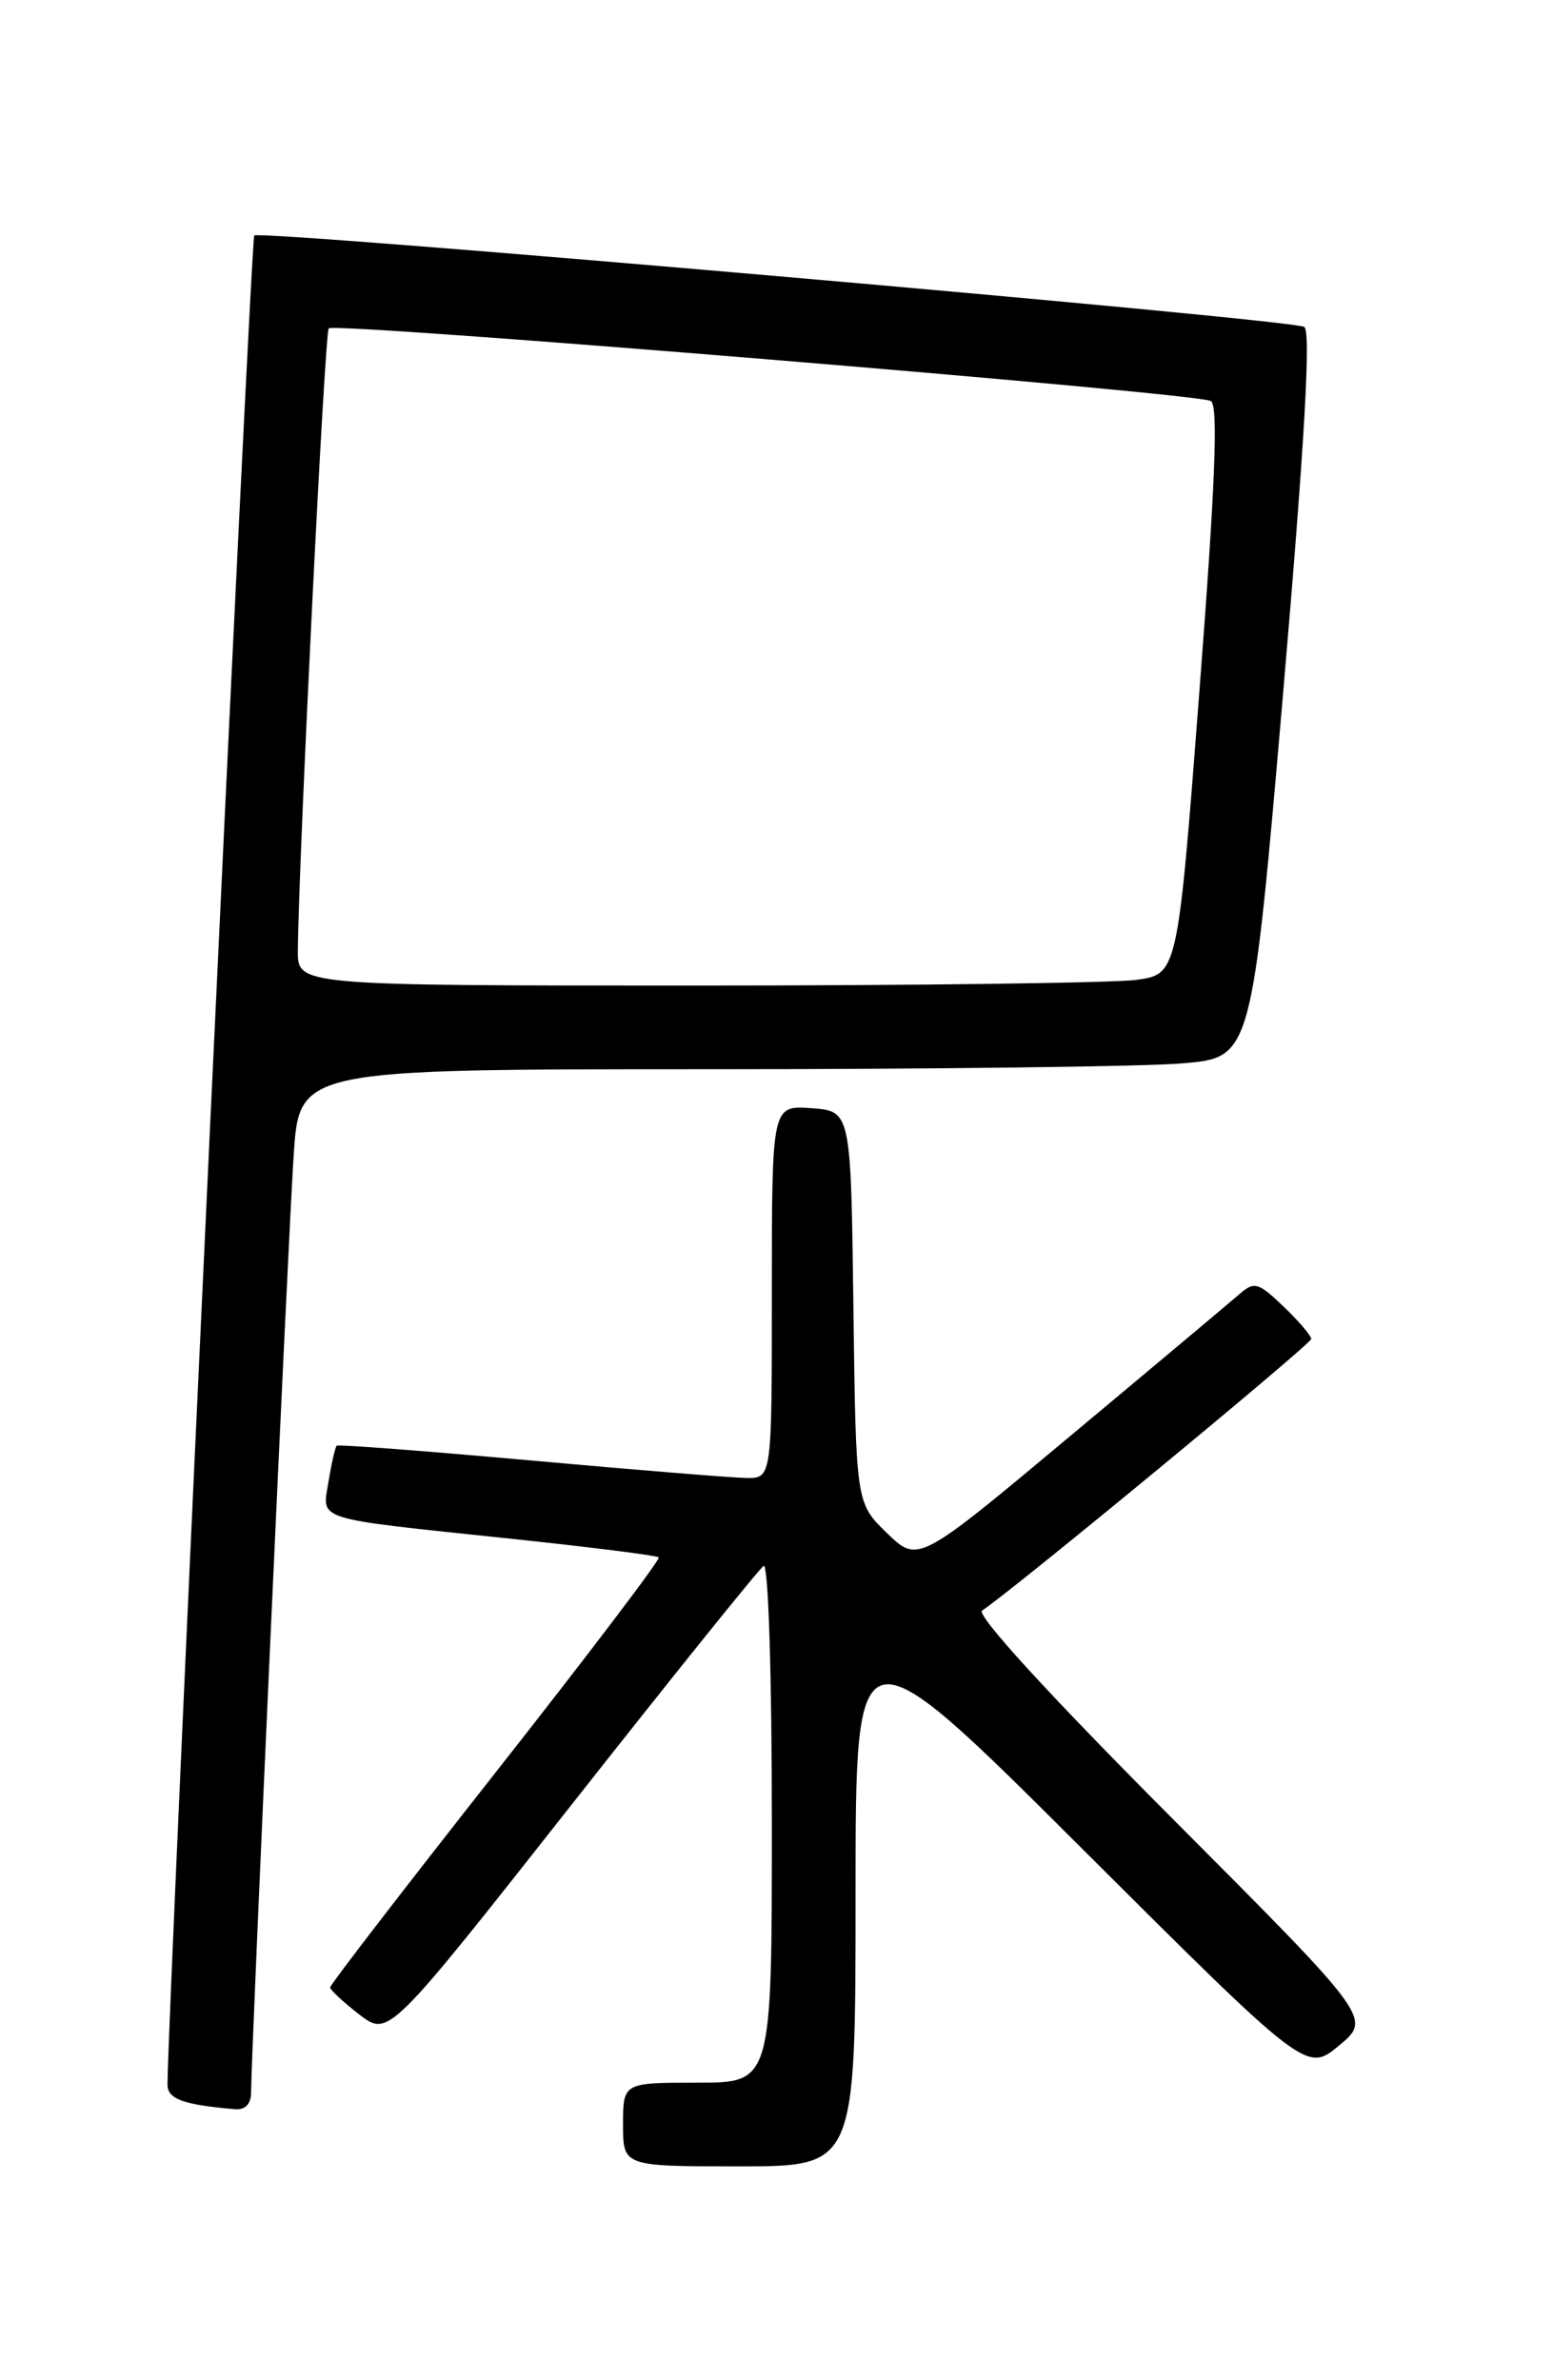 <?xml version="1.0" encoding="UTF-8" standalone="no"?>
<!DOCTYPE svg PUBLIC "-//W3C//DTD SVG 1.1//EN" "http://www.w3.org/Graphics/SVG/1.1/DTD/svg11.dtd" >
<svg xmlns="http://www.w3.org/2000/svg" xmlns:xlink="http://www.w3.org/1999/xlink" version="1.1" viewBox="0 0 167 256">
 <g >
 <path fill="currentColor"
d=" M 92.00 203.76 C 92.00 174.52 92.00 174.52 116.25 198.72 C 140.50 222.91 140.50 222.91 144.00 220.00 C 147.50 217.09 147.50 217.09 126.00 195.52 C 112.78 182.25 104.93 173.67 105.61 173.22 C 108.74 171.19 141.00 144.56 141.00 144.01 C 141.00 143.66 139.66 142.09 138.02 140.52 C 135.29 137.91 134.88 137.79 133.27 139.20 C 132.30 140.04 124.13 146.90 115.11 154.43 C 98.73 168.13 98.73 168.13 95.38 164.89 C 92.04 161.65 92.04 161.65 91.77 140.57 C 91.50 119.50 91.50 119.50 87.25 119.19 C 83.00 118.89 83.00 118.89 83.00 138.94 C 83.00 159.00 83.00 159.00 80.25 158.96 C 78.74 158.94 68.28 158.09 57.00 157.07 C 45.72 156.06 36.37 155.34 36.21 155.49 C 36.05 155.63 35.65 157.36 35.33 159.33 C 34.64 163.61 33.43 163.23 54.98 165.50 C 63.50 166.40 70.63 167.30 70.84 167.50 C 71.04 167.71 63.17 178.08 53.35 190.56 C 43.53 203.04 35.50 213.47 35.50 213.75 C 35.50 214.02 36.91 215.33 38.64 216.67 C 41.79 219.09 41.79 219.09 61.52 194.03 C 72.37 180.25 81.64 168.72 82.12 168.42 C 82.62 168.12 83.00 180.09 83.00 195.94 C 83.00 224.00 83.00 224.00 75.00 224.00 C 67.00 224.00 67.00 224.00 67.00 228.50 C 67.00 233.00 67.00 233.00 79.50 233.00 C 92.00 233.00 92.00 233.00 92.00 203.76 Z  M 27.00 225.05 C 27.00 221.01 30.99 133.12 31.58 124.25 C 32.19 115.00 32.19 115.00 75.94 115.00 C 100.01 115.00 123.05 114.72 127.15 114.37 C 134.59 113.74 134.59 113.74 137.96 74.78 C 140.28 47.78 140.99 35.61 140.25 35.16 C 138.94 34.34 27.98 24.69 27.34 25.33 C 26.98 25.68 18.08 215.55 18.01 224.18 C 18.00 225.76 19.67 226.37 25.25 226.85 C 26.37 226.95 27.00 226.30 27.00 225.05 Z  M 32.03 102.25 C 32.11 92.39 34.92 35.74 35.35 35.32 C 36.03 34.63 128.83 42.28 130.21 43.13 C 131.02 43.63 130.69 52.05 128.98 74.30 C 126.64 104.78 126.64 104.78 122.18 105.39 C 119.73 105.72 98.43 106.00 74.86 106.00 C 32.00 106.00 32.00 106.00 32.03 102.25 Z "/>
</g>
</svg>